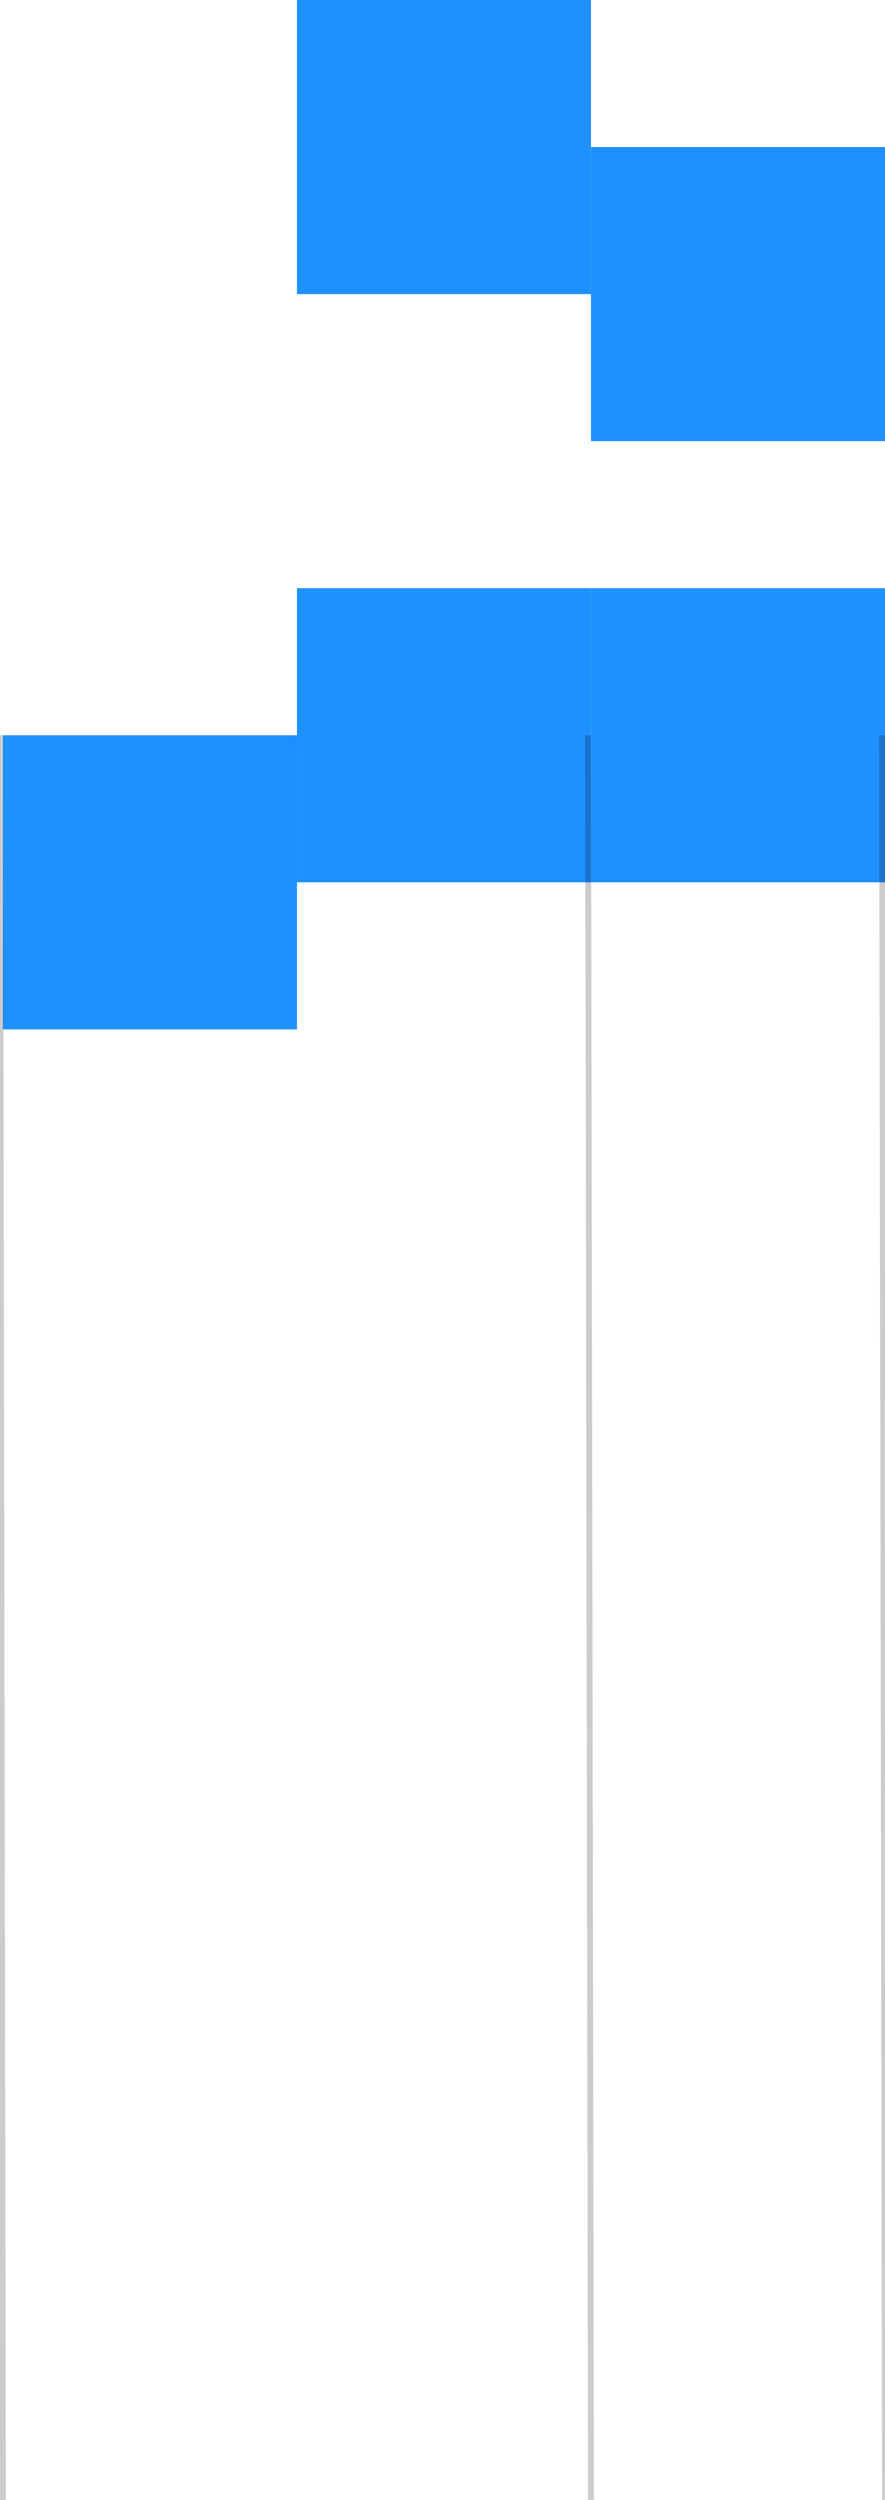 <svg xmlns="http://www.w3.org/2000/svg" xmlns:xlink="http://www.w3.org/1999/xlink" width="30.1" height="85" viewBox="0 0 30.1 85">
    <rect x="0" y="0" width="30.1" height="85" fill="white"/>
    <rect x="10.1" y="20" width="10" height="10" fill="dodgerblue"/>
    <rect x="0.1" y="25" width="10" height="10" fill="dodgerblue"/>
    <rect x="10.1" y="0" width="10" height="10" fill="dodgerblue"/>
    <rect x="20.1" y="5" width="10" height="10" fill="dodgerblue"/>
    <rect x="20.1" y="20" width="10" height="10" fill="dodgerblue"/>
    <line x1="0" y1="25" x2="0.1" y2="85" stroke="rgba(0,0,0,0.2)" stroke-width="0.2"/>
    <line x1="20" y1="25" x2="20.1" y2="85" stroke="rgba(0,0,0,0.2)" stroke-width="0.2"/>
    <line x1="30" y1="25" x2="30.1" y2="85" stroke="rgba(0,0,0,0.2)" stroke-width="0.2"/>
</svg>
